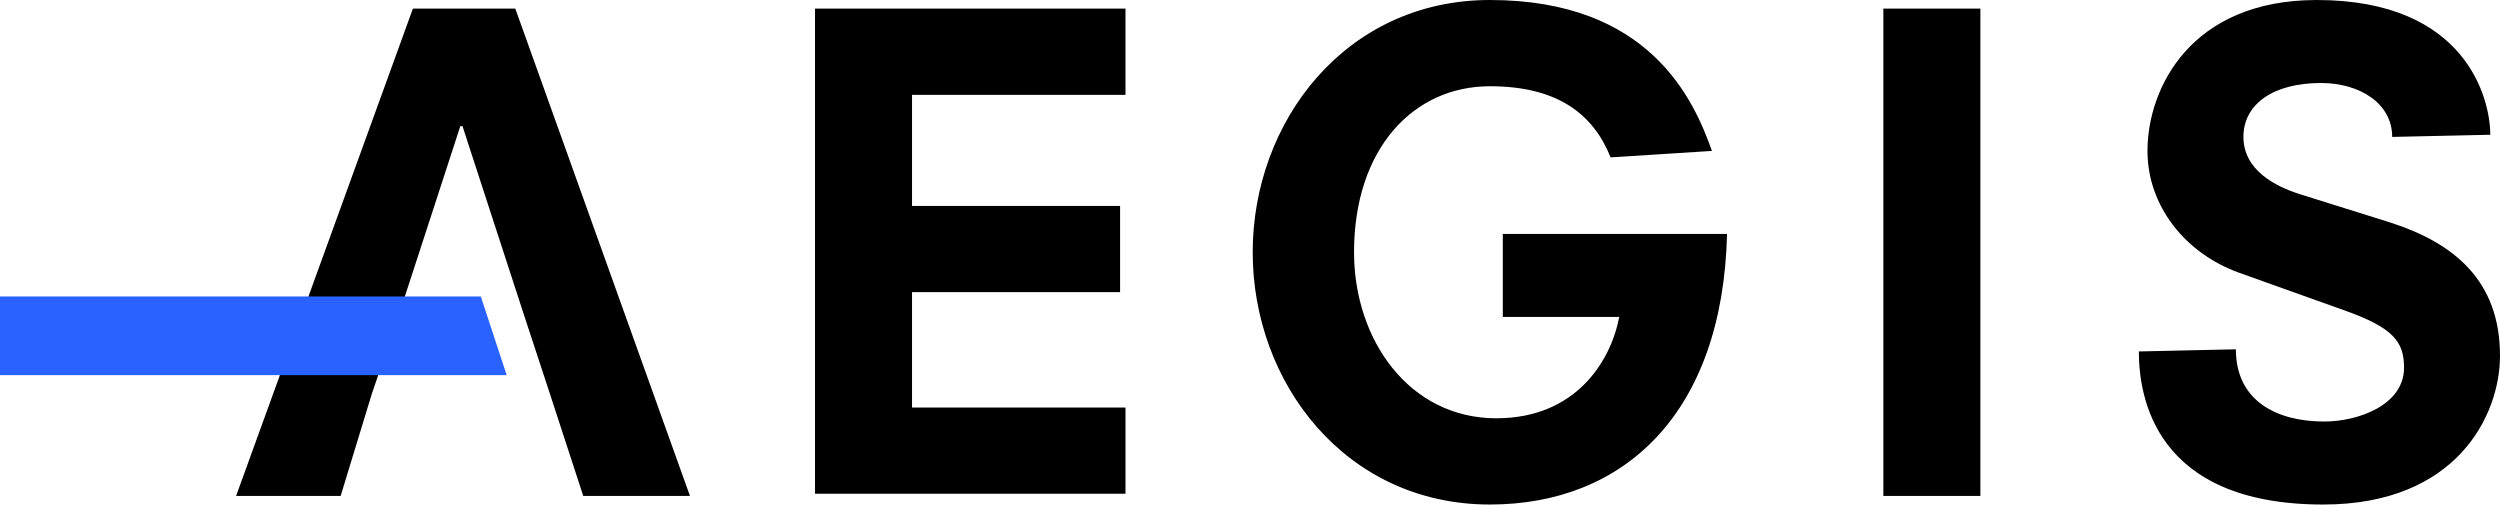<svg xmlns="http://www.w3.org/2000/svg" viewBox="0 0 231.9 46.8"><path d="M37 29.2l5.7-17.5h.2l5.7 17.5 2.4 7.3 3.1 9.5H64L47.8.8h-9.5L21.9 46h9.7l2.9-9.5M75.6.8h28.8v8H84.6v10.3h19.3v8H84.6v10.7h19.8v8H75.6V.8zM139.4 21.7h20.8c-.4 16.7-9.6 25.1-22 25.1-13.4 0-22-11.3-22-23.4S124.8 0 138.2 0c14.8 0 18.9 9.2 20.6 14l-9.4.6c-1.6-4-4.9-6.6-11.2-6.6-7.1 0-12.6 5.8-12.6 15.4 0 8.1 5.1 15.4 13.2 15.4 7.3 0 10.6-5.2 11.4-9.4h-10.8v-7.7zM174.7.8h9V46h-9V.8zM221.9 12.7c0-3.1-3-5-6.6-5-4.5 0-7.2 2-7.2 5 0 3.1 3 4.6 5.2 5.3l8.3 2.6c6 1.9 10.3 5.4 10.3 12.4 0 5.5-4 13.8-16.4 13.8-15.7 0-17.1-10.1-17.1-14.2l9-.2c0 4.8 3.8 6.7 8.2 6.7 3.1 0 7.4-1.5 7.4-5 0-2.4-1-3.7-5.5-5.3l-9.8-3.5c-5-1.8-8.5-6.2-8.5-11.3 0-5.8 4-14 15.7-14C228.8 0 231 9.2 231 12.5l-9.1.2z"/><path fill="#2962ff" d="M47 34.8H0v-7.3h44.6z"/></svg>